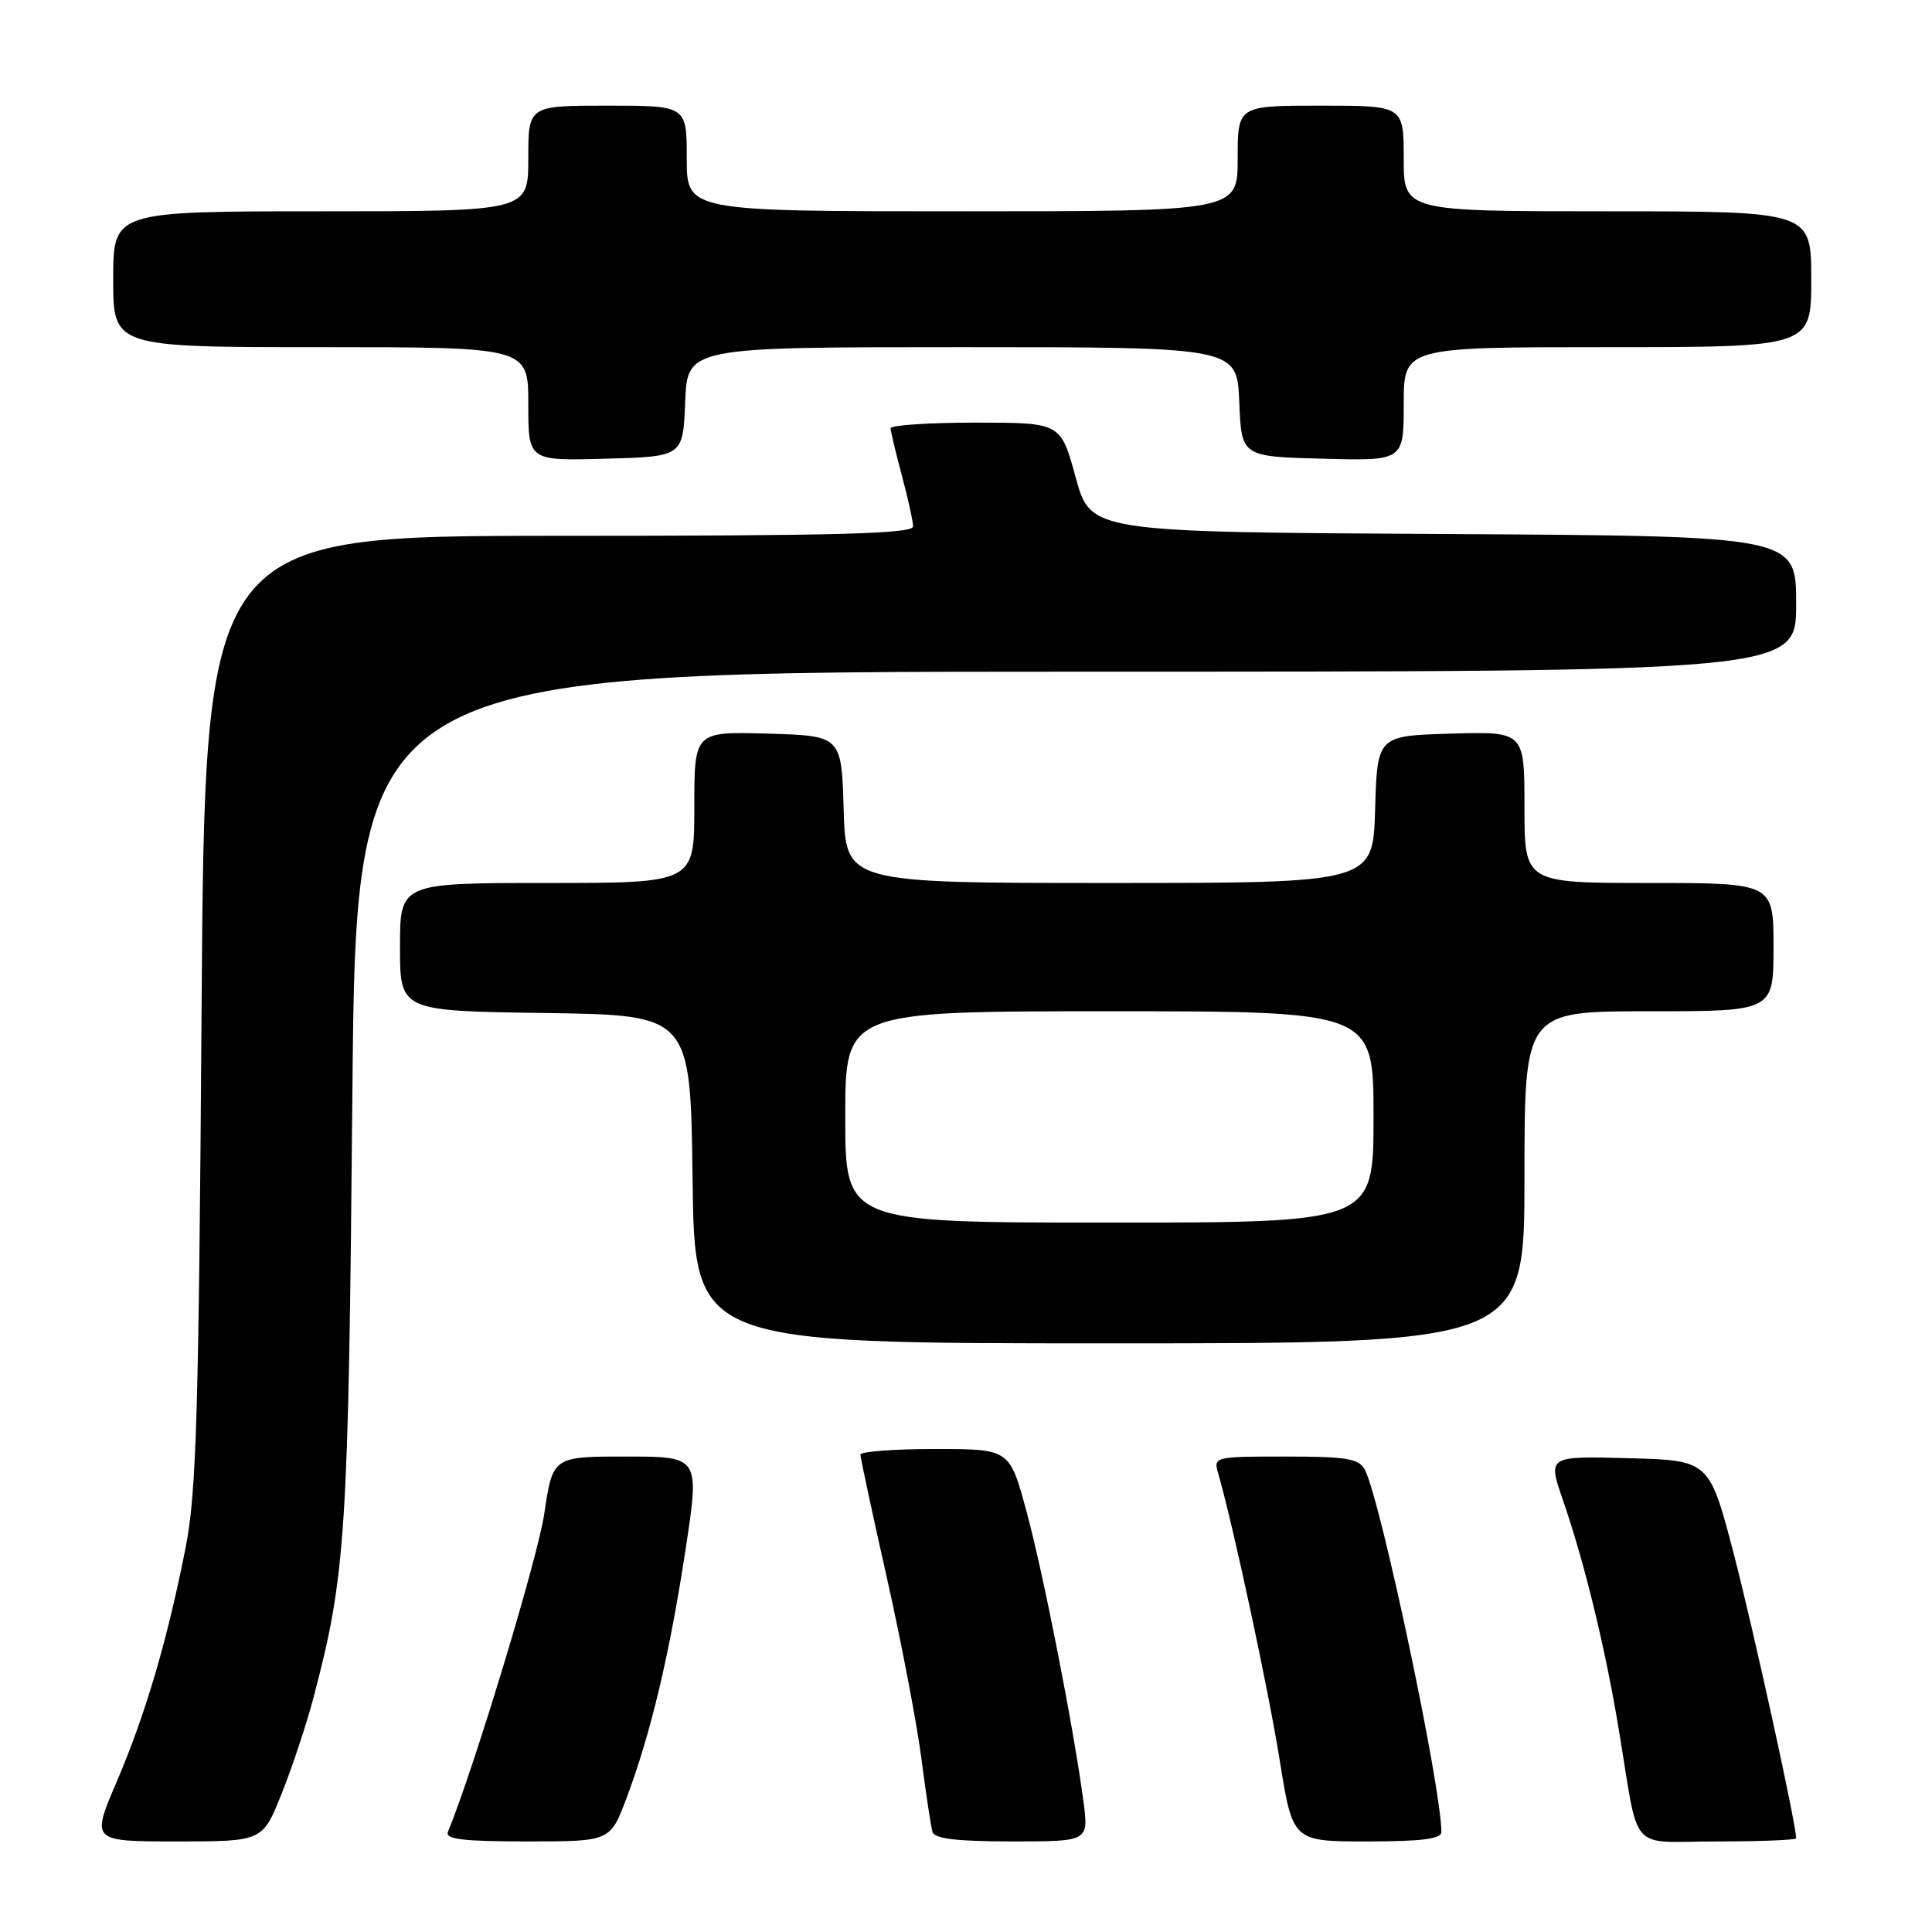 <?xml version="1.0" encoding="UTF-8" standalone="no"?>
<!DOCTYPE svg PUBLIC "-//W3C//DTD SVG 1.1//EN" "http://www.w3.org/Graphics/SVG/1.1/DTD/svg11.dtd" >
<svg xmlns="http://www.w3.org/2000/svg" xmlns:xlink="http://www.w3.org/1999/xlink" version="1.1" viewBox="0 0 256 256">
 <g >
 <path fill="currentColor"
d=" M 37.32 237.66 C 38.72 234.18 40.62 228.44 41.55 224.91 C 45.83 208.66 46.17 203.35 46.69 145.25 C 47.19 89.00 47.19 89.00 142.60 89.00 C 238.00 89.00 238.00 89.00 238.00 80.01 C 238.00 71.02 238.00 71.02 191.26 70.76 C 144.52 70.50 144.52 70.50 142.53 63.25 C 140.55 56.00 140.55 56.00 129.27 56.00 C 123.07 56.00 118.01 56.34 118.01 56.75 C 118.02 57.16 118.69 59.98 119.50 63.00 C 120.31 66.03 120.98 69.06 120.99 69.75 C 121.00 70.73 110.95 71.00 74.07 71.00 C 27.15 71.00 27.15 71.00 26.71 133.75 C 26.34 187.10 26.03 197.77 24.61 205.00 C 22.18 217.33 19.30 227.11 15.46 236.10 C 12.08 244.00 12.08 244.00 23.43 244.00 C 34.79 244.00 34.79 244.00 37.32 237.66 Z  M 83.02 238.25 C 86.21 229.79 88.76 219.07 90.85 205.25 C 92.71 193.00 92.71 193.00 82.98 193.00 C 73.24 193.00 73.24 193.00 72.11 200.63 C 71.23 206.51 62.84 234.22 59.35 242.75 C 58.95 243.71 61.43 244.00 69.84 244.00 C 80.86 244.00 80.86 244.00 83.02 238.25 Z  M 143.57 238.75 C 142.29 229.08 138.27 208.58 136.01 200.25 C 133.78 192.00 133.78 192.00 123.89 192.00 C 118.45 192.00 114.00 192.34 114.01 192.75 C 114.01 193.16 115.58 200.47 117.50 209.00 C 119.42 217.53 121.48 228.32 122.09 233.00 C 122.69 237.68 123.36 242.06 123.56 242.75 C 123.83 243.64 126.84 244.00 134.10 244.00 C 144.26 244.00 144.26 244.00 143.57 238.75 Z  M 190.99 242.75 C 190.97 236.72 182.94 198.75 180.85 194.75 C 180.07 193.27 178.46 193.00 170.35 193.00 C 160.88 193.00 160.77 193.03 161.42 195.25 C 163.36 201.93 168.08 223.90 169.57 233.25 C 171.29 244.00 171.29 244.00 181.15 244.00 C 188.37 244.00 191.00 243.67 190.99 242.75 Z  M 238.00 243.58 C 238.00 241.70 232.36 216.01 229.76 206.00 C 226.50 193.50 226.50 193.50 215.79 193.22 C 205.08 192.93 205.08 192.93 207.08 198.72 C 209.95 207.05 212.65 218.09 214.47 229.00 C 217.29 245.95 215.59 244.00 227.58 244.00 C 233.31 244.00 238.00 243.81 238.00 243.58 Z  M 202.00 156.00 C 202.00 134.00 202.00 134.00 218.50 134.00 C 235.00 134.00 235.00 134.00 235.00 125.50 C 235.00 117.00 235.00 117.00 218.50 117.00 C 202.00 117.00 202.00 117.00 202.00 106.96 C 202.00 96.93 202.00 96.93 192.25 97.21 C 182.50 97.50 182.50 97.50 182.21 107.25 C 181.93 117.00 181.93 117.00 147.00 117.00 C 112.07 117.00 112.07 117.00 111.79 107.25 C 111.50 97.50 111.50 97.50 101.75 97.21 C 92.00 96.93 92.00 96.93 92.00 106.96 C 92.00 117.00 92.00 117.00 72.50 117.00 C 53.00 117.00 53.00 117.00 53.00 125.48 C 53.00 133.96 53.00 133.96 72.25 134.23 C 91.50 134.50 91.50 134.50 91.77 156.25 C 92.04 178.00 92.04 178.00 147.02 178.00 C 202.00 178.00 202.00 178.00 202.00 156.00 Z  M 90.79 53.25 C 91.09 46.00 91.09 46.00 127.50 46.00 C 163.91 46.00 163.91 46.00 164.21 53.25 C 164.50 60.50 164.50 60.50 175.25 60.78 C 186.00 61.07 186.00 61.07 186.00 53.53 C 186.00 46.00 186.00 46.00 213.00 46.00 C 240.00 46.00 240.00 46.00 240.00 37.00 C 240.00 28.00 240.00 28.00 213.00 28.00 C 186.00 28.00 186.00 28.00 186.00 21.00 C 186.00 14.00 186.00 14.00 175.00 14.00 C 164.00 14.00 164.00 14.00 164.00 21.00 C 164.00 28.00 164.00 28.00 127.50 28.00 C 91.00 28.00 91.00 28.00 91.00 21.00 C 91.00 14.00 91.00 14.00 80.50 14.00 C 70.00 14.00 70.00 14.00 70.00 21.00 C 70.00 28.00 70.00 28.00 42.50 28.00 C 15.00 28.00 15.00 28.00 15.00 37.00 C 15.00 46.00 15.00 46.00 42.50 46.00 C 70.00 46.00 70.00 46.00 70.00 53.53 C 70.00 61.07 70.00 61.07 80.25 60.78 C 90.50 60.50 90.50 60.50 90.79 53.25 Z  M 112.00 148.00 C 112.00 134.00 112.00 134.00 147.00 134.00 C 182.00 134.00 182.00 134.00 182.00 148.00 C 182.00 162.00 182.00 162.00 147.00 162.00 C 112.00 162.00 112.00 162.00 112.00 148.00 Z "/>
</g>
</svg>
